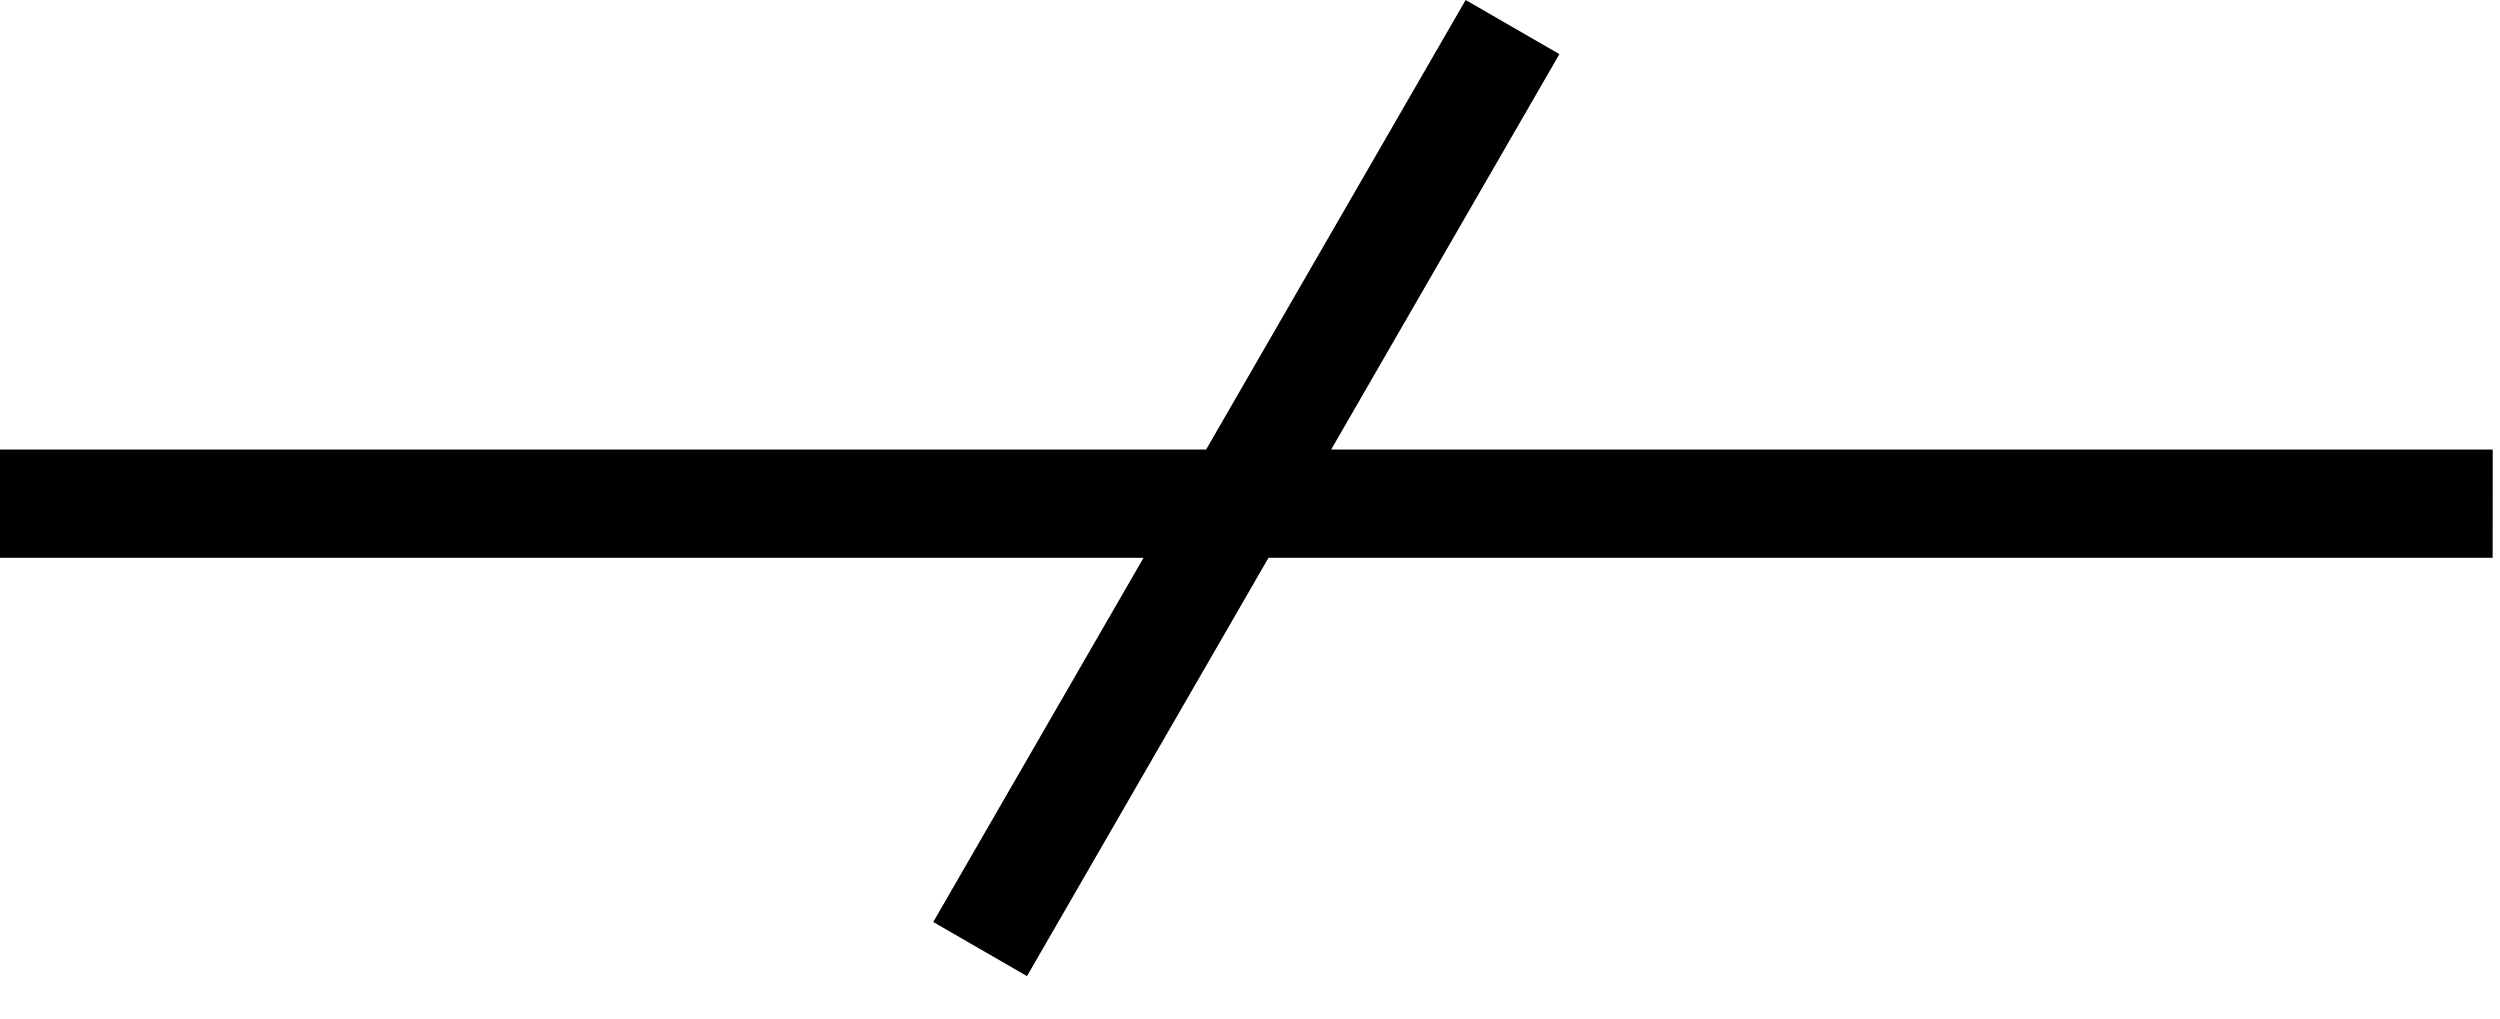 <svg width="54" height="22" viewBox="0 0 54 22" fill="none" xmlns="http://www.w3.org/2000/svg">
<path d="M53.843 9.71H28.753L33.683 1.169L31.658 0L26.052 9.71H0V12.049H24.7L20.158 19.915L22.183 21.084L27.4 12.048H53.841L53.843 9.71Z" fill="black"/>
</svg>
